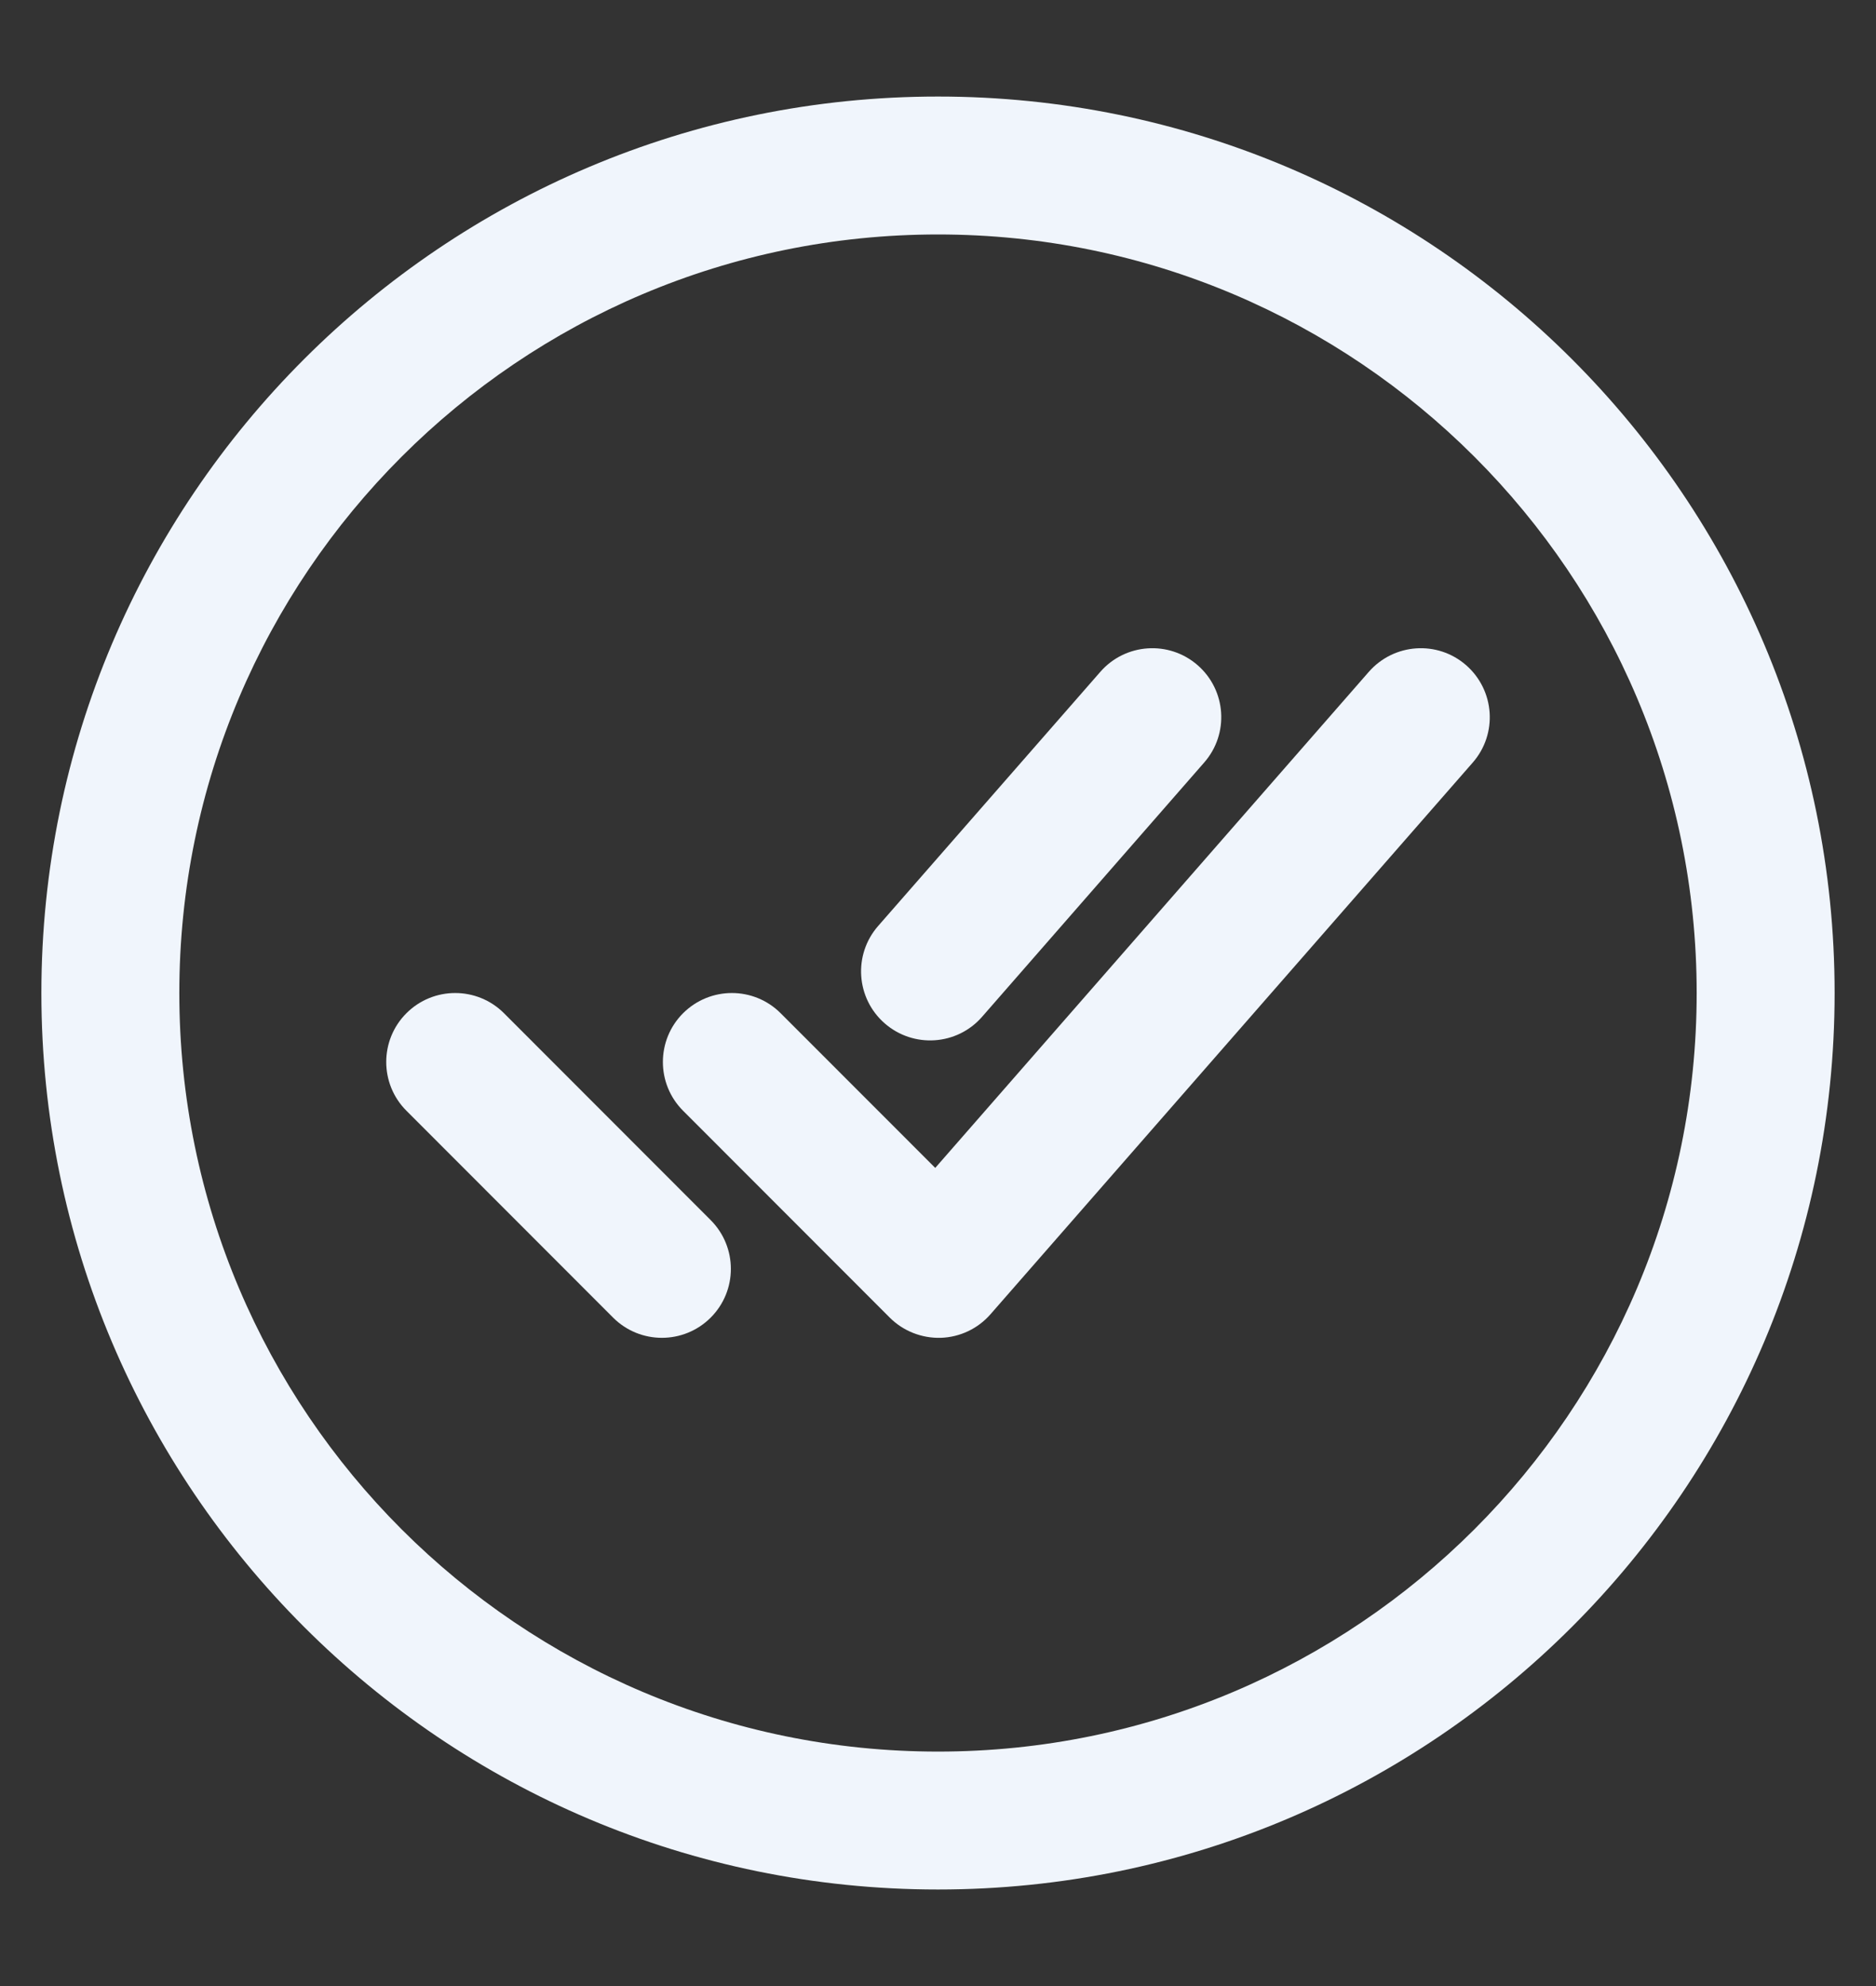 <svg width="17" height="18" viewBox="0 0 17 18" fill="none" xmlns="http://www.w3.org/2000/svg">
<rect x="0" y="0" width="17" height="18" fill="#333333" stroke="none"/>
<path fill-rule="evenodd" clip-rule="evenodd" d="M0.375 9C0.375 4.514 4.014 0.875 8.5 0.875C12.986 0.875 16.625 4.514 16.625 9C16.625 13.486 12.986 17.125 8.5 17.125C4.014 17.125 0.375 13.486 0.375 9ZM8.5 2.125C4.705 2.125 1.625 5.205 1.625 9C1.625 12.795 4.705 15.875 8.5 15.875C12.295 15.875 15.375 12.795 15.375 9C15.375 5.205 12.295 2.125 8.5 2.125Z" fill="#F0F5FC"/>
<path fill-rule="evenodd" clip-rule="evenodd" d="M13.286 6.029C13.546 6.257 13.573 6.651 13.346 6.911L8.976 11.911C8.862 12.042 8.699 12.119 8.526 12.125C8.353 12.13 8.185 12.064 8.063 11.942L6.19 10.067C5.946 9.823 5.946 9.427 6.19 9.183C6.435 8.939 6.83 8.939 7.074 9.183L8.475 10.585L12.404 6.089C12.632 5.829 13.026 5.802 13.286 6.029Z" fill="#F0F5FC"/>
<path fill-rule="evenodd" clip-rule="evenodd" d="M3.683 9.183C3.927 8.939 4.323 8.939 4.567 9.183L6.44 11.058C6.684 11.303 6.684 11.698 6.44 11.942C6.196 12.186 5.8 12.186 5.556 11.942L3.683 10.067C3.439 9.823 3.439 9.427 3.683 9.183Z" fill="#F0F5FC"/>
<path fill-rule="evenodd" clip-rule="evenodd" d="M10.853 6.029C11.113 6.256 11.14 6.651 10.912 6.911L8.899 9.216C8.672 9.476 8.277 9.502 8.017 9.275C7.757 9.048 7.73 8.653 7.957 8.393L9.971 6.089C10.198 5.829 10.593 5.802 10.853 6.029Z" fill="#F0F5FC"/>
</svg>
